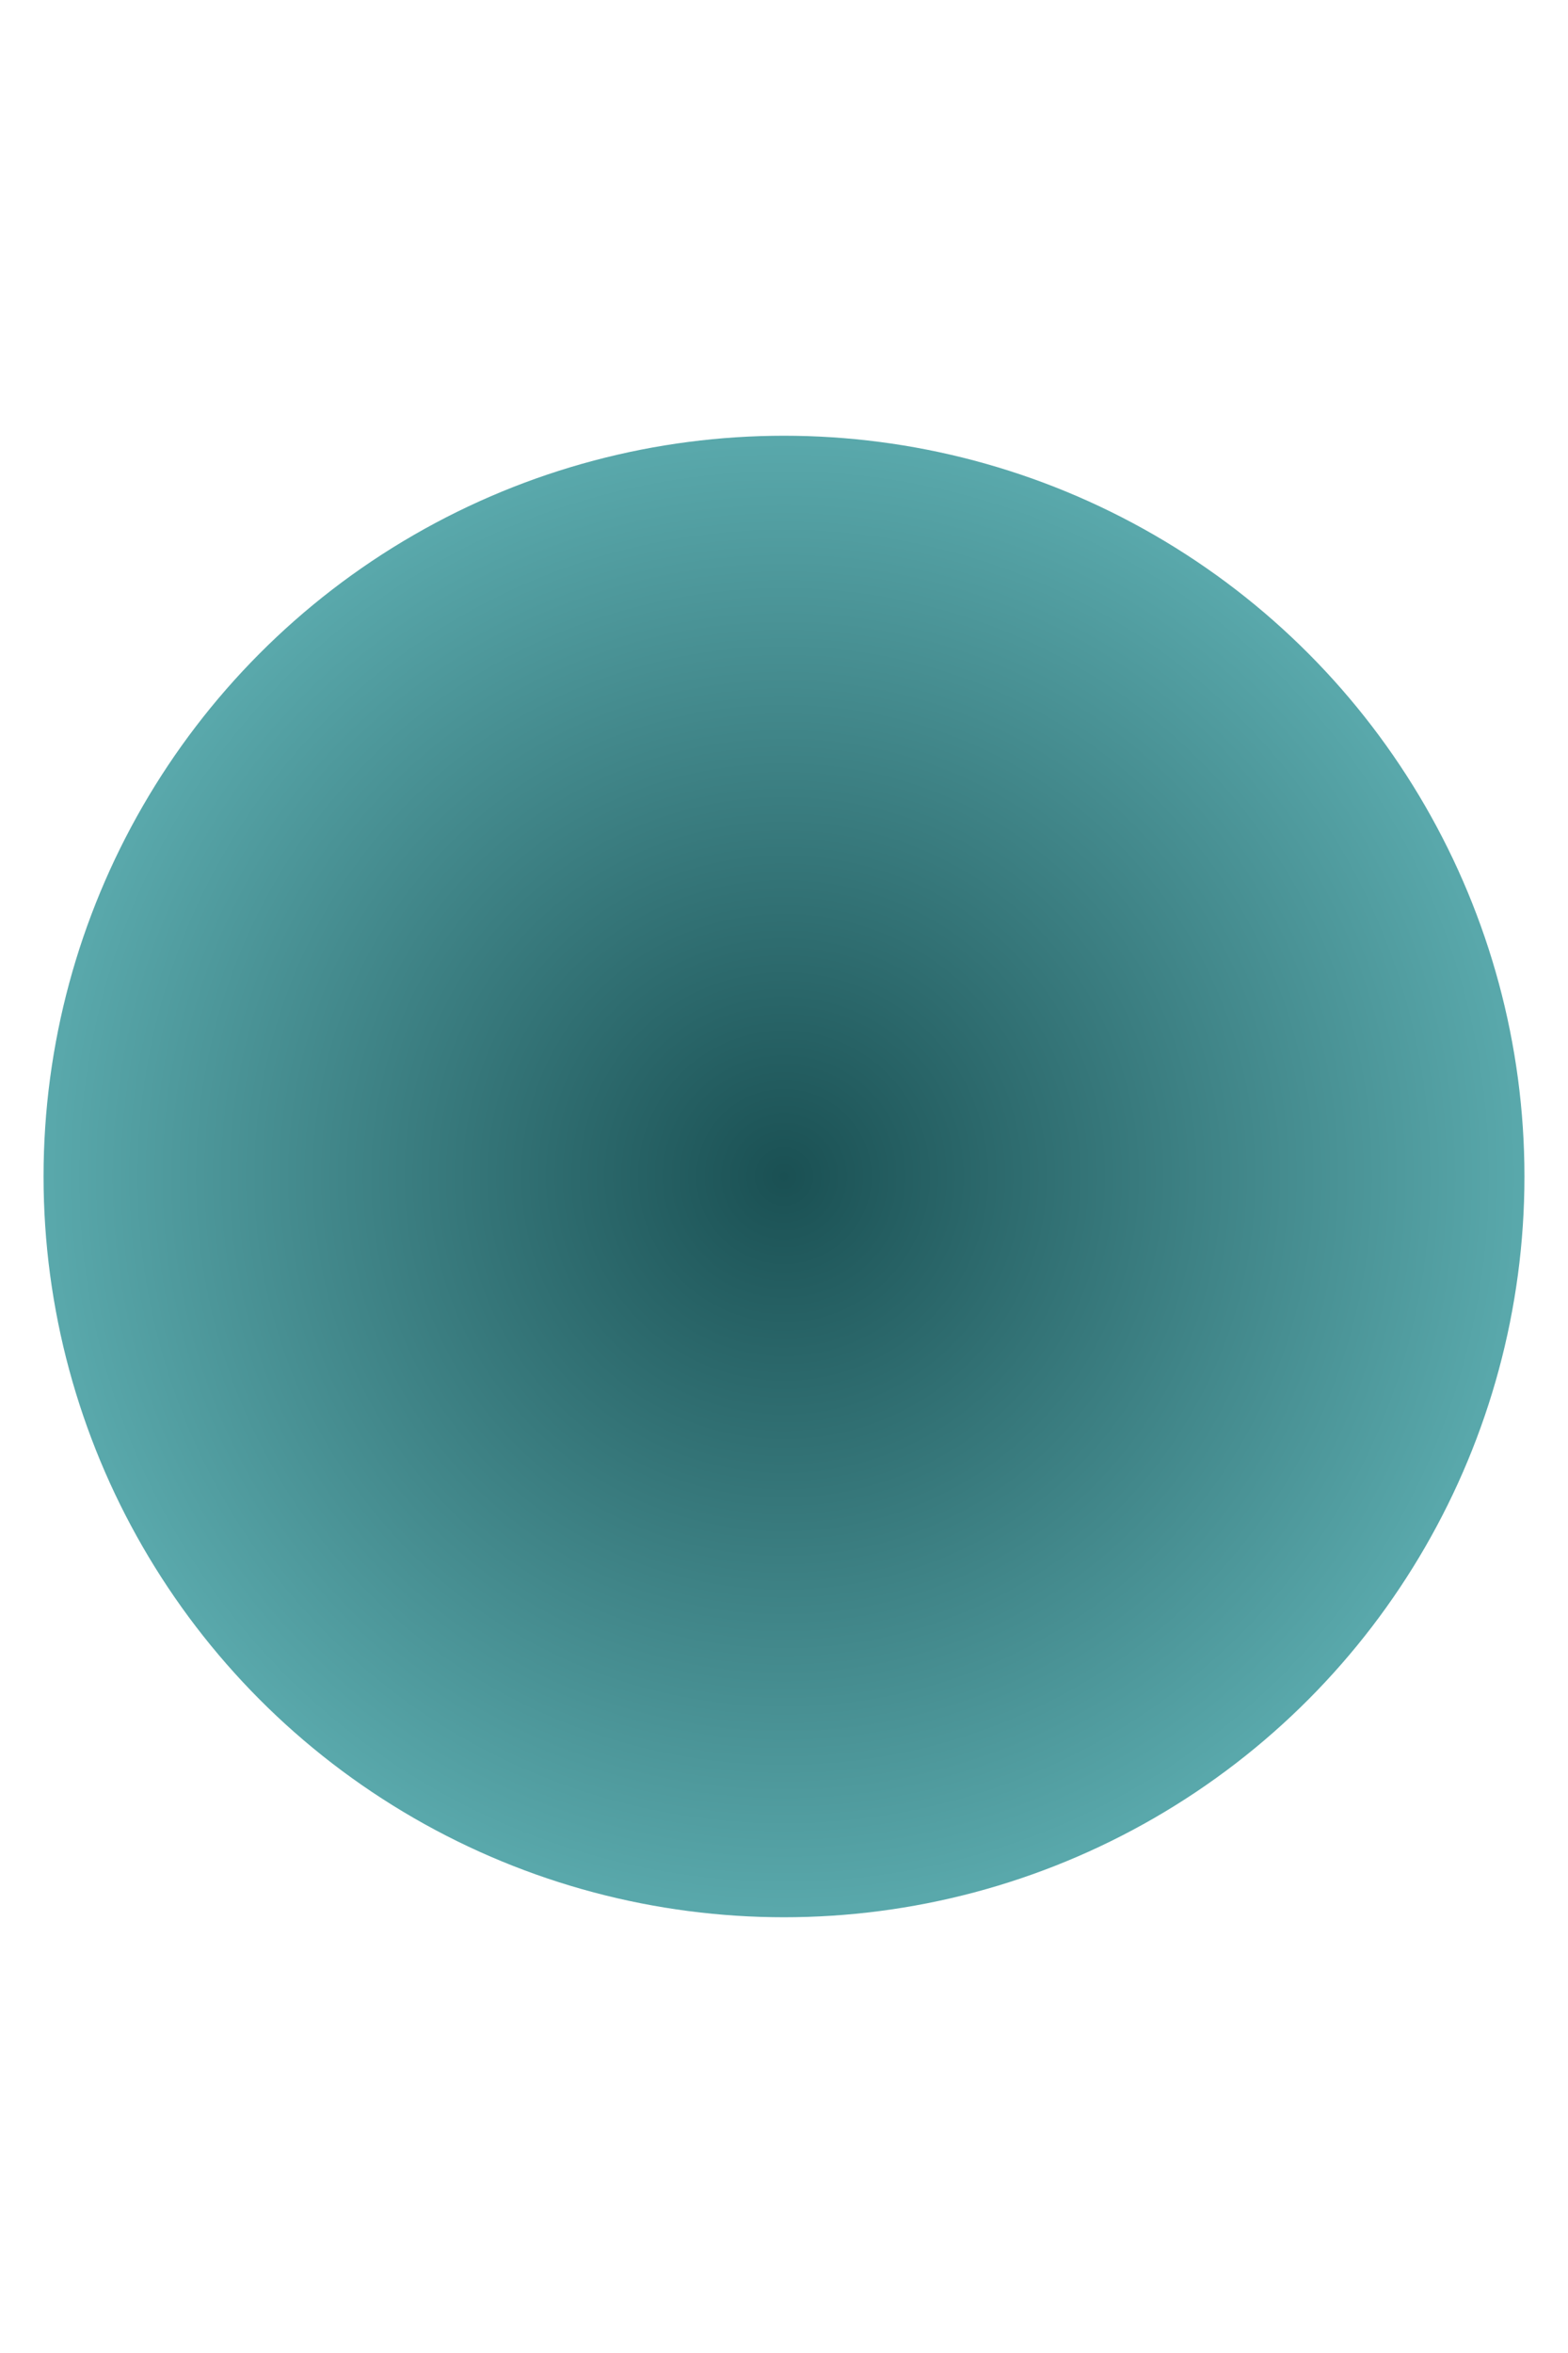 <svg width="360" height="540" viewBox="0 0 360 540" fill="none" xmlns="http://www.w3.org/2000/svg">
<g filter="url(#filter0_f_756_3990)">
<circle cx="180" cy="270" r="170" fill="url(#paint0_radial_756_3990)"/>
</g>
<defs>
<filter id="filter0_f_756_3990" x="-90" y="0" width="540" height="540" filterUnits="userSpaceOnUse" color-interpolation-filters="sRGB">
<feFlood flood-opacity="0" result="BackgroundImageFix"/>
<feBlend mode="normal" in="SourceGraphic" in2="BackgroundImageFix" result="shape"/>
<feGaussianBlur stdDeviation="50" result="effect1_foregroundBlur_756_3990"/>
</filter>
<radialGradient id="paint0_radial_756_3990" cx="0" cy="0" r="1" gradientUnits="userSpaceOnUse" gradientTransform="translate(180 270) rotate(90) scale(170)">
<stop stop-color="#1A5053"/>
<stop offset="1" stop-color="#59A8AB"/>
</radialGradient>
</defs>
</svg>
